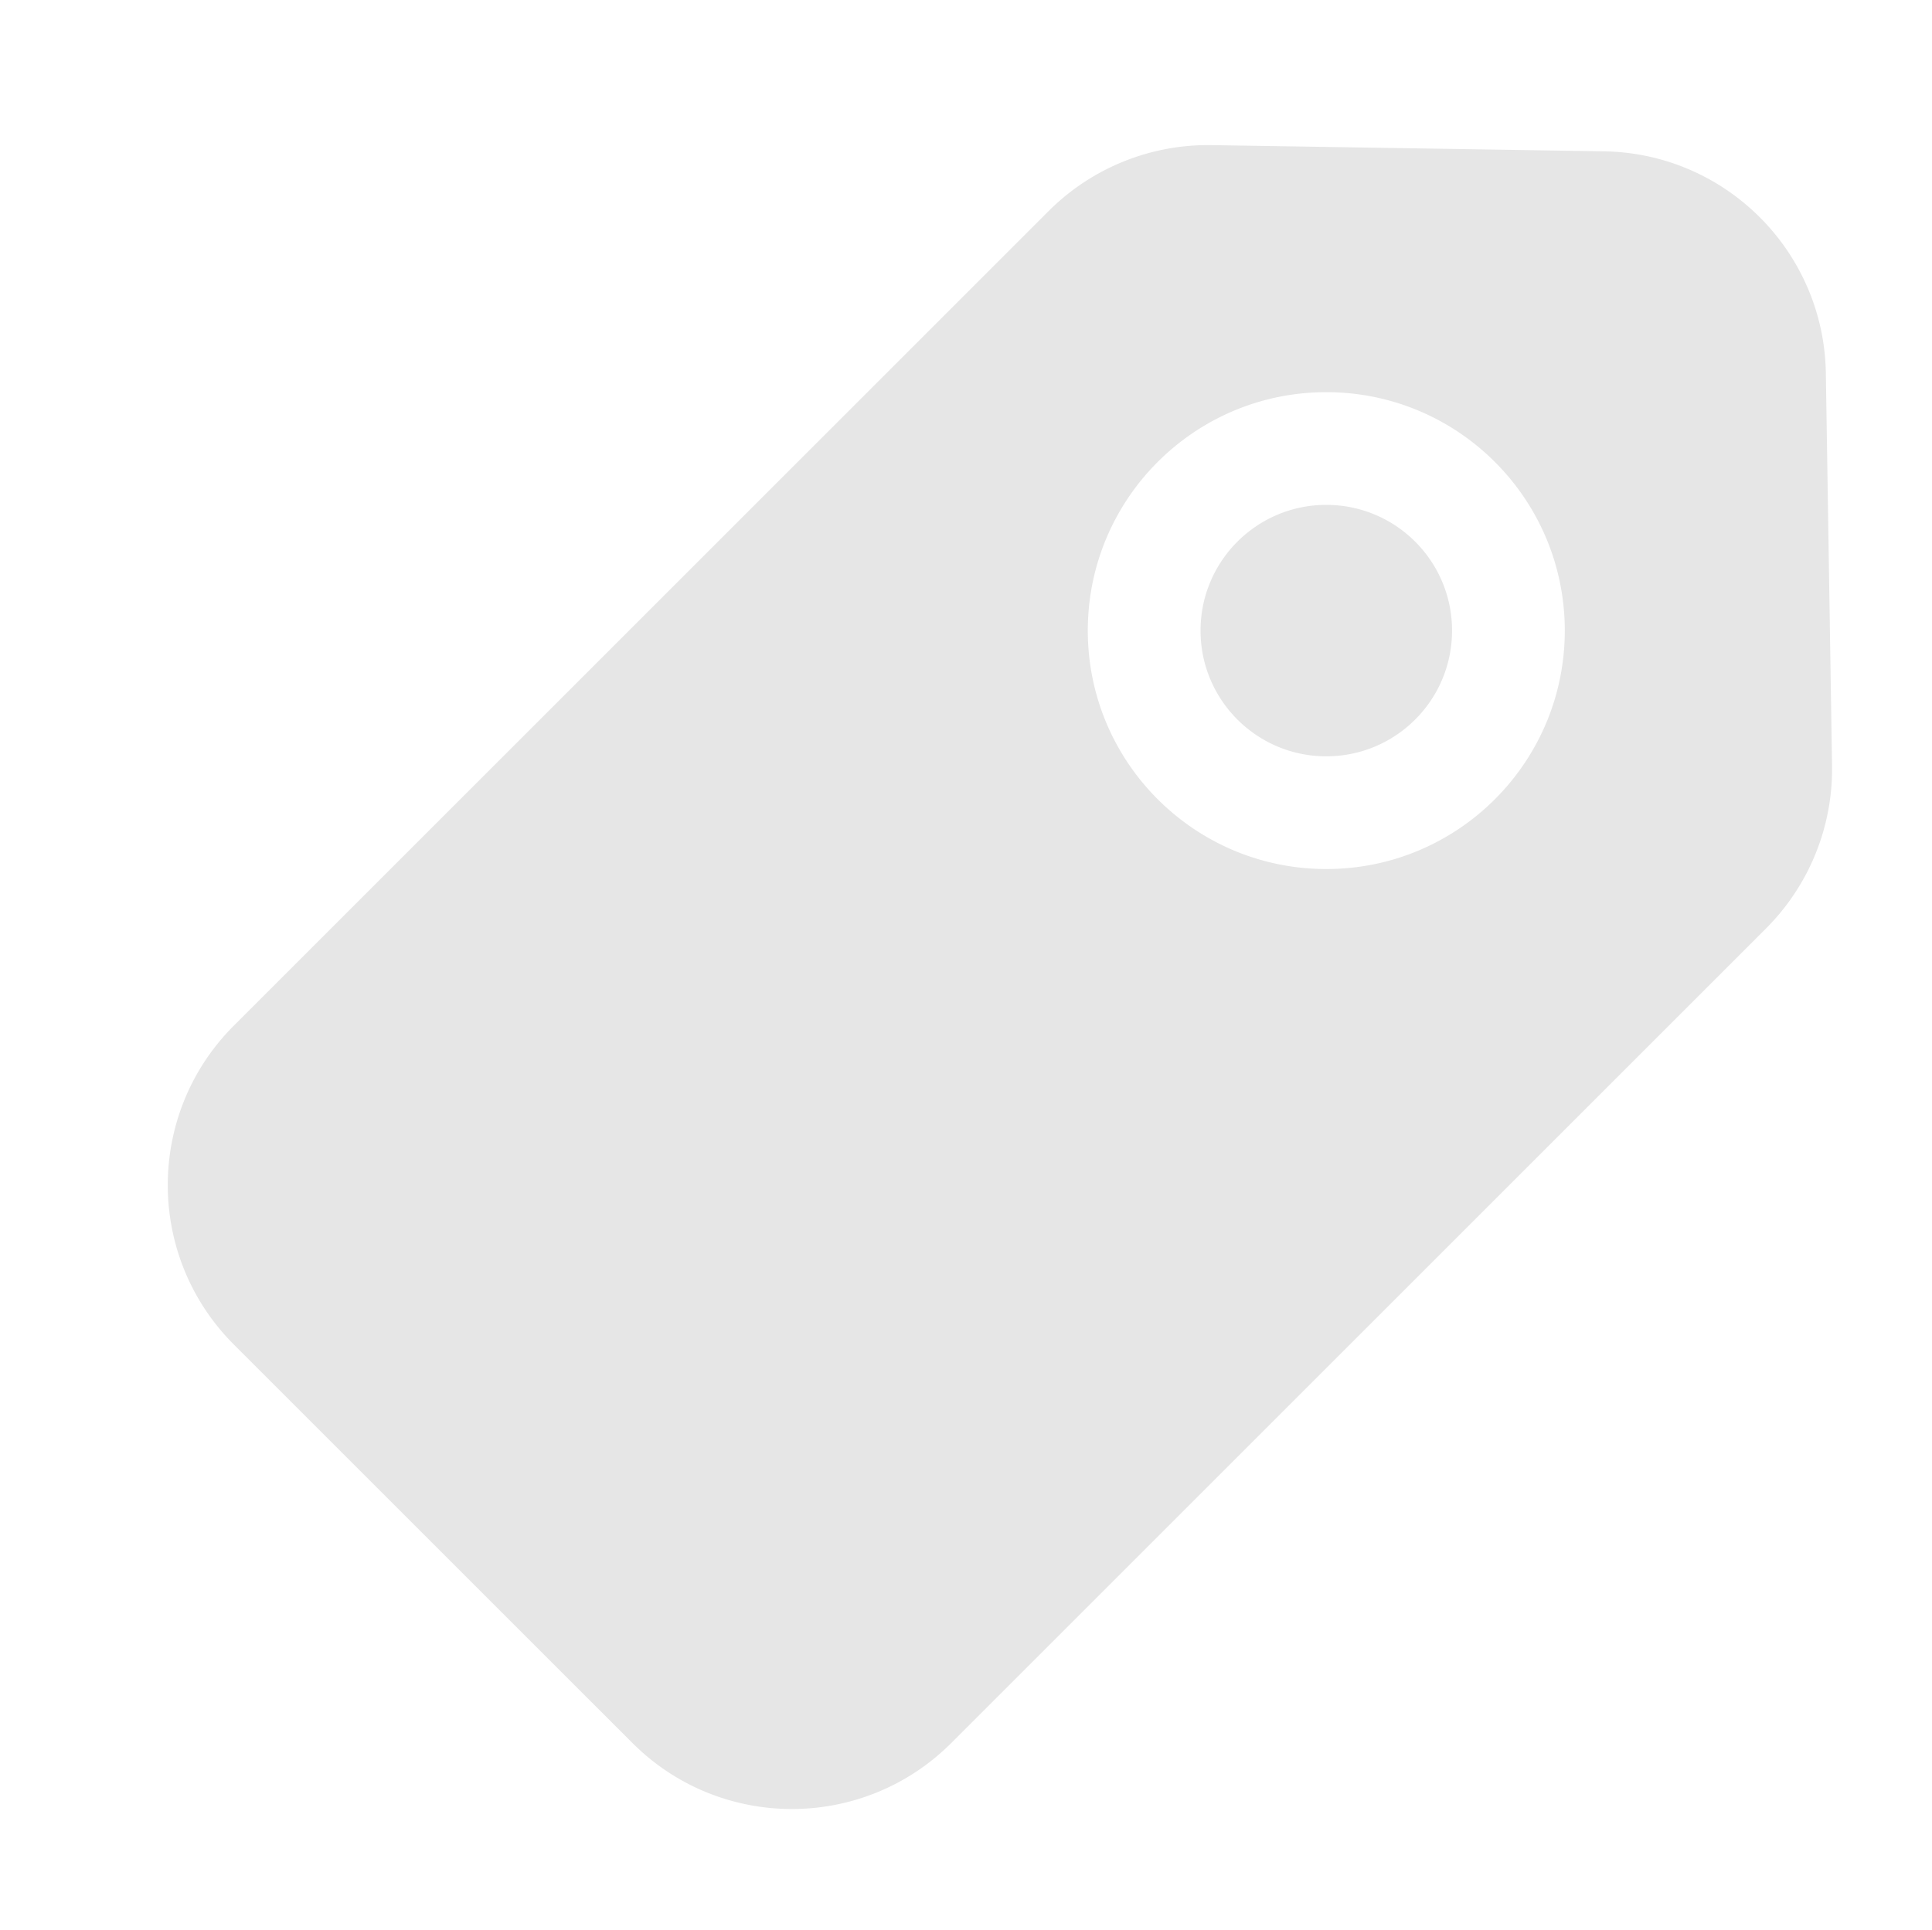 <?xml version="1.0" standalone="no"?><!DOCTYPE svg PUBLIC "-//W3C//DTD SVG 1.1//EN" "http://www.w3.org/Graphics/SVG/1.1/DTD/svg11.dtd"><svg class="icon" width="200px" height="199.80px" viewBox="0 0 1025 1024" version="1.1" xmlns="http://www.w3.org/2000/svg"><path fill="#e6e6e6" d="M556.301 112.039a119.63 119.63 0 0 1 86.483-35.024l208.185 3.292c64.59 1.022 116.702 53.135 117.724 117.724l3.292 208.185a119.63 119.63 0 0 1-35.024 86.483L504.7 924.96c-46.719 46.719-122.464 46.719-169.183 0L124.04 713.484c-46.719-46.719-46.719-122.464 0-169.183z m147.353 96.075c-69.882 0-126.532 56.65-126.532 126.532 0 69.881 56.65 126.531 126.532 126.531 69.881 0 126.531-56.65 126.531-126.531 0-69.882-56.65-126.532-126.531-126.532z m0 59.815c36.846 0 66.716 29.87 66.716 66.717 0 36.846-29.87 66.716-66.716 66.716-36.847 0-66.717-29.87-66.717-66.716 0-36.847 29.87-66.717 66.717-66.717z"  /></svg>